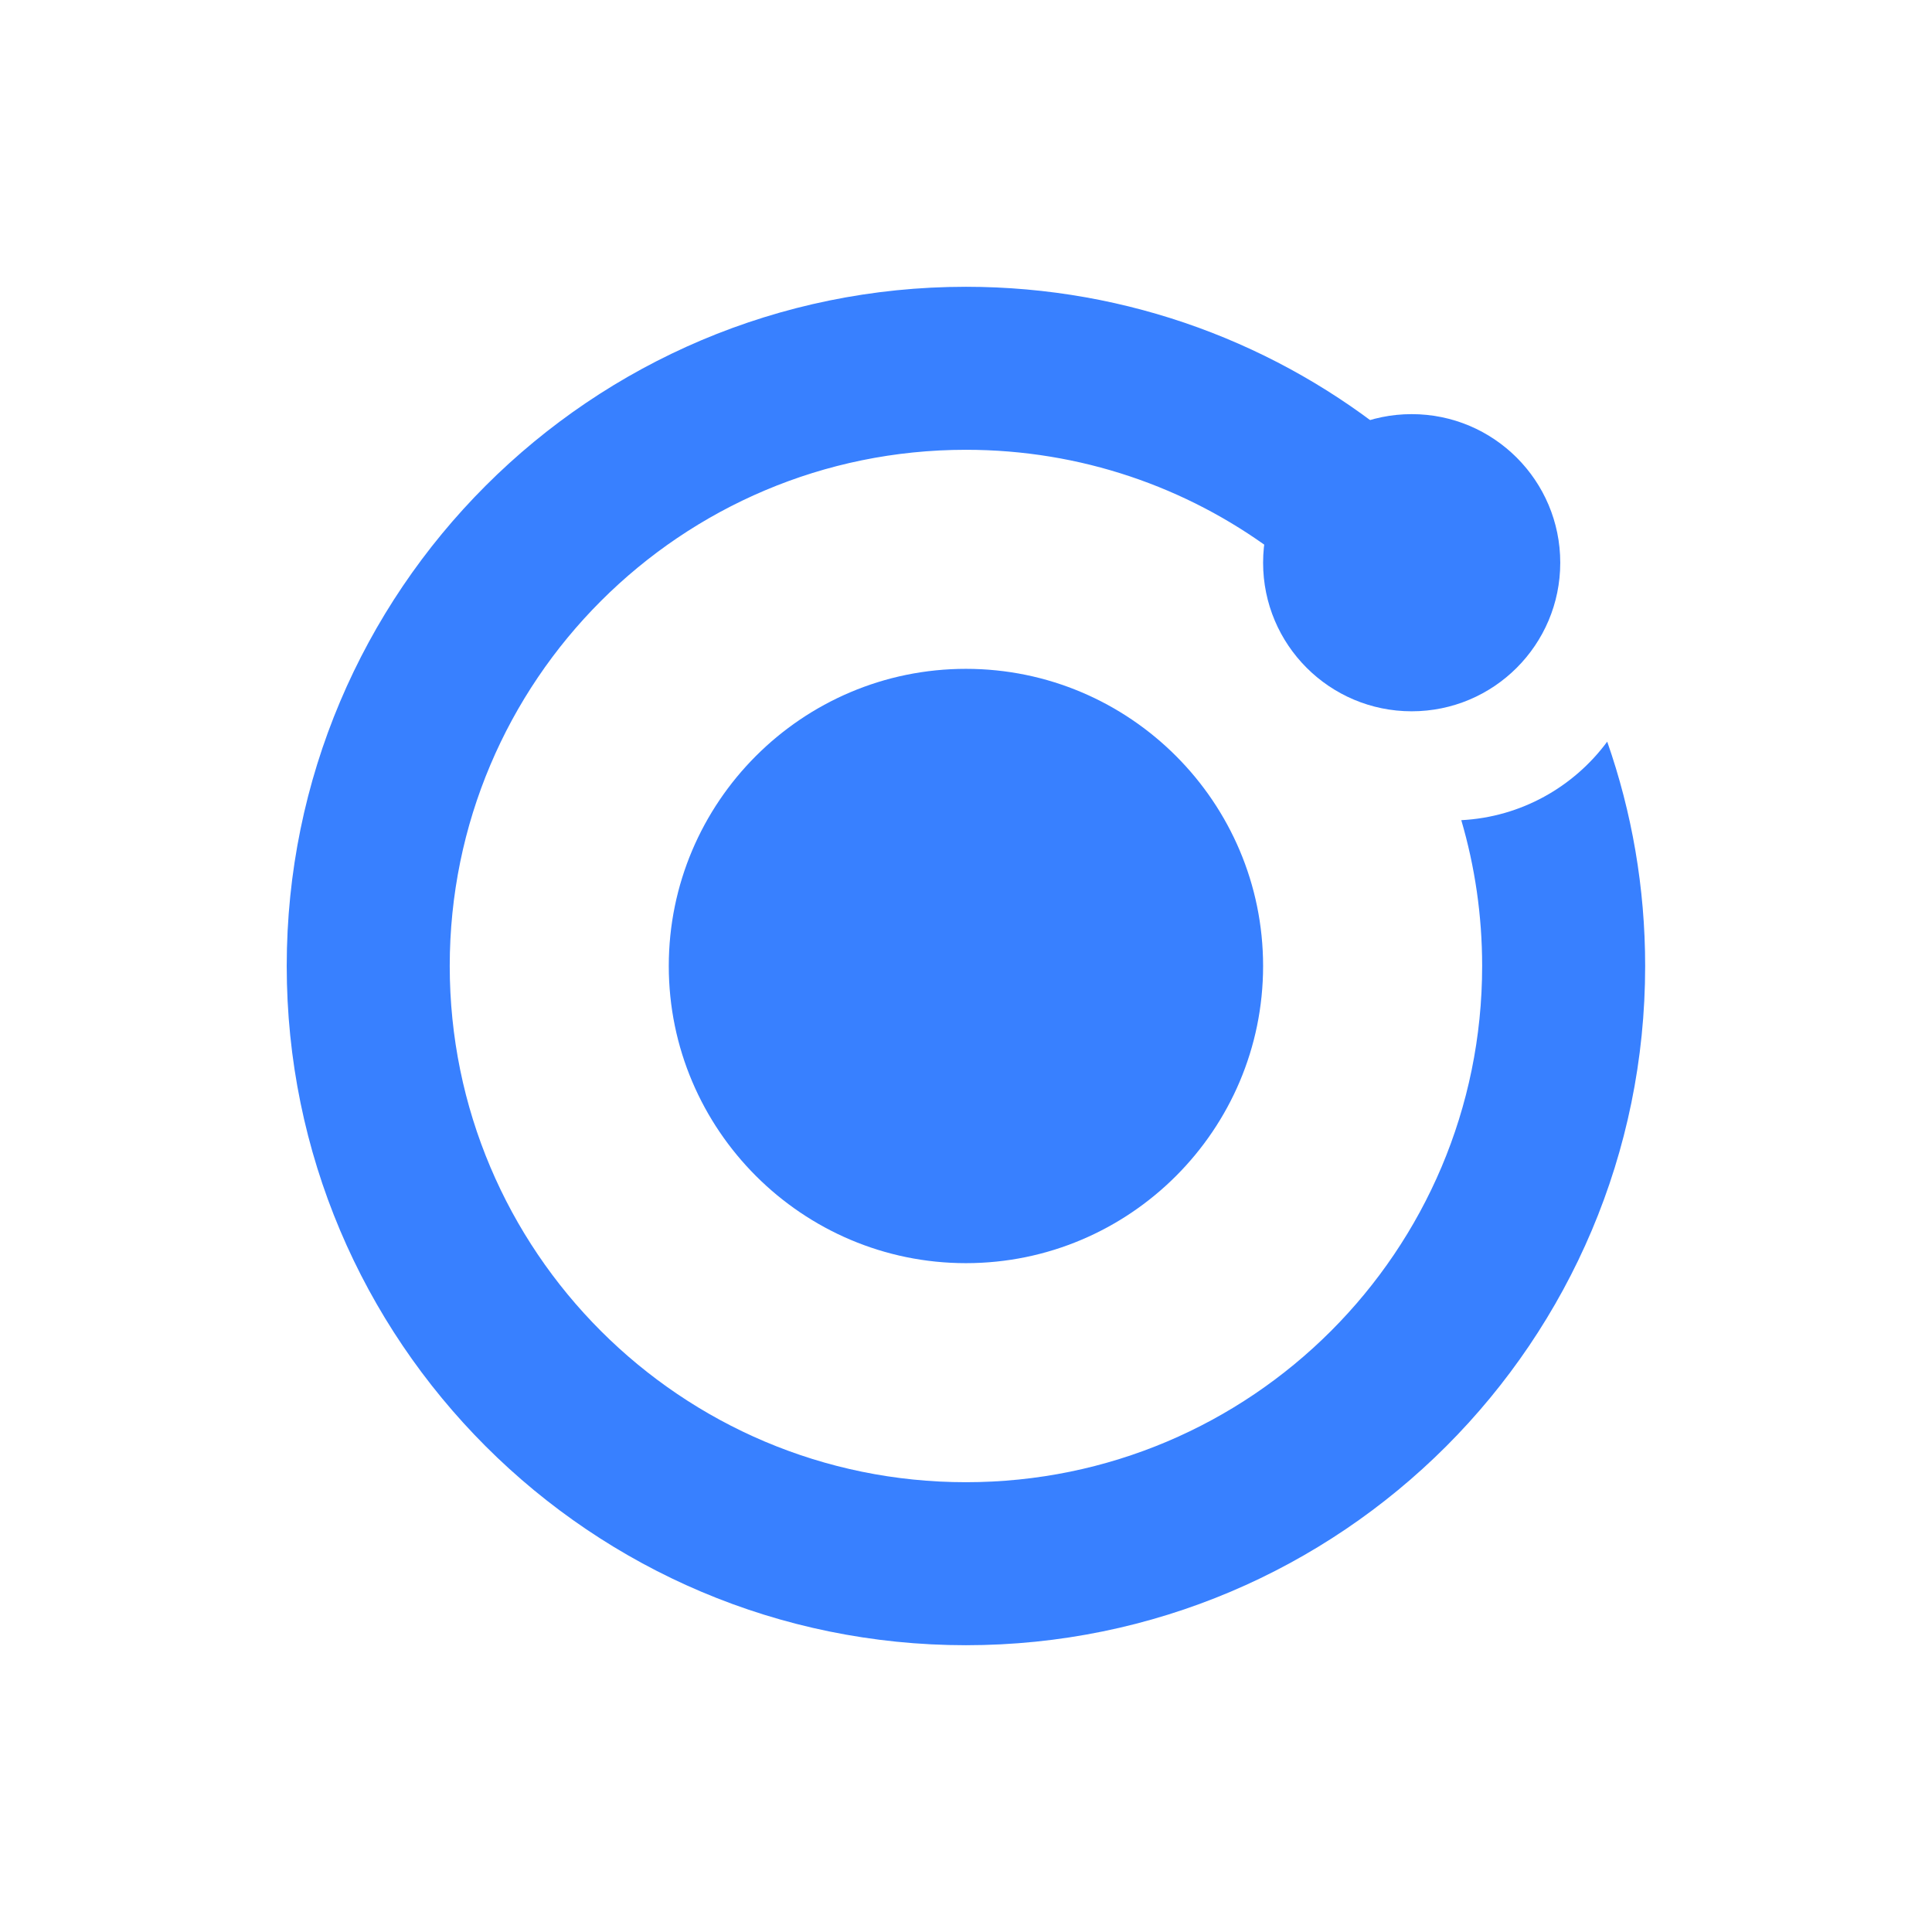 <svg width="256" height="256" viewBox="0 0 256 256" fill="none" xmlns="http://www.w3.org/2000/svg">
<path d="M59.592 128C59.592 90.224 90.216 59.6 127.992 59.6C143.199 59.6 157.239 64.554 168.6 72.951C171.579 65.938 177.584 60.52 184.976 58.335C169.463 45.634 149.614 38 127.992 38C78.287 38 37.992 78.294 37.992 128C37.992 177.705 78.287 218 127.992 218C177.698 218 217.992 177.705 217.992 128C217.992 117.597 216.223 107.59 212.964 98.274C208.531 104.268 201.554 108.268 193.628 108.678C195.426 114.797 196.392 121.279 196.392 128C196.392 165.776 165.769 196.4 127.992 196.4C90.216 196.4 59.592 165.776 59.592 128Z" fill="#3880FF"/>
<path d="M127.992 167.375C149.687 167.375 167.367 149.729 167.367 128C167.367 106.305 149.721 88.625 127.992 88.625C106.264 88.625 88.617 106.305 88.617 128C88.617 149.695 106.297 167.375 127.992 167.375Z" fill="#3880FF"/>
<path d="M187.055 94.25C197.928 94.25 206.742 85.436 206.742 74.562C206.742 63.689 197.928 54.875 187.055 54.875C176.181 54.875 167.367 63.689 167.367 74.562C167.367 85.436 176.181 94.25 187.055 94.25Z" fill="#3880FF"/>
</svg>
